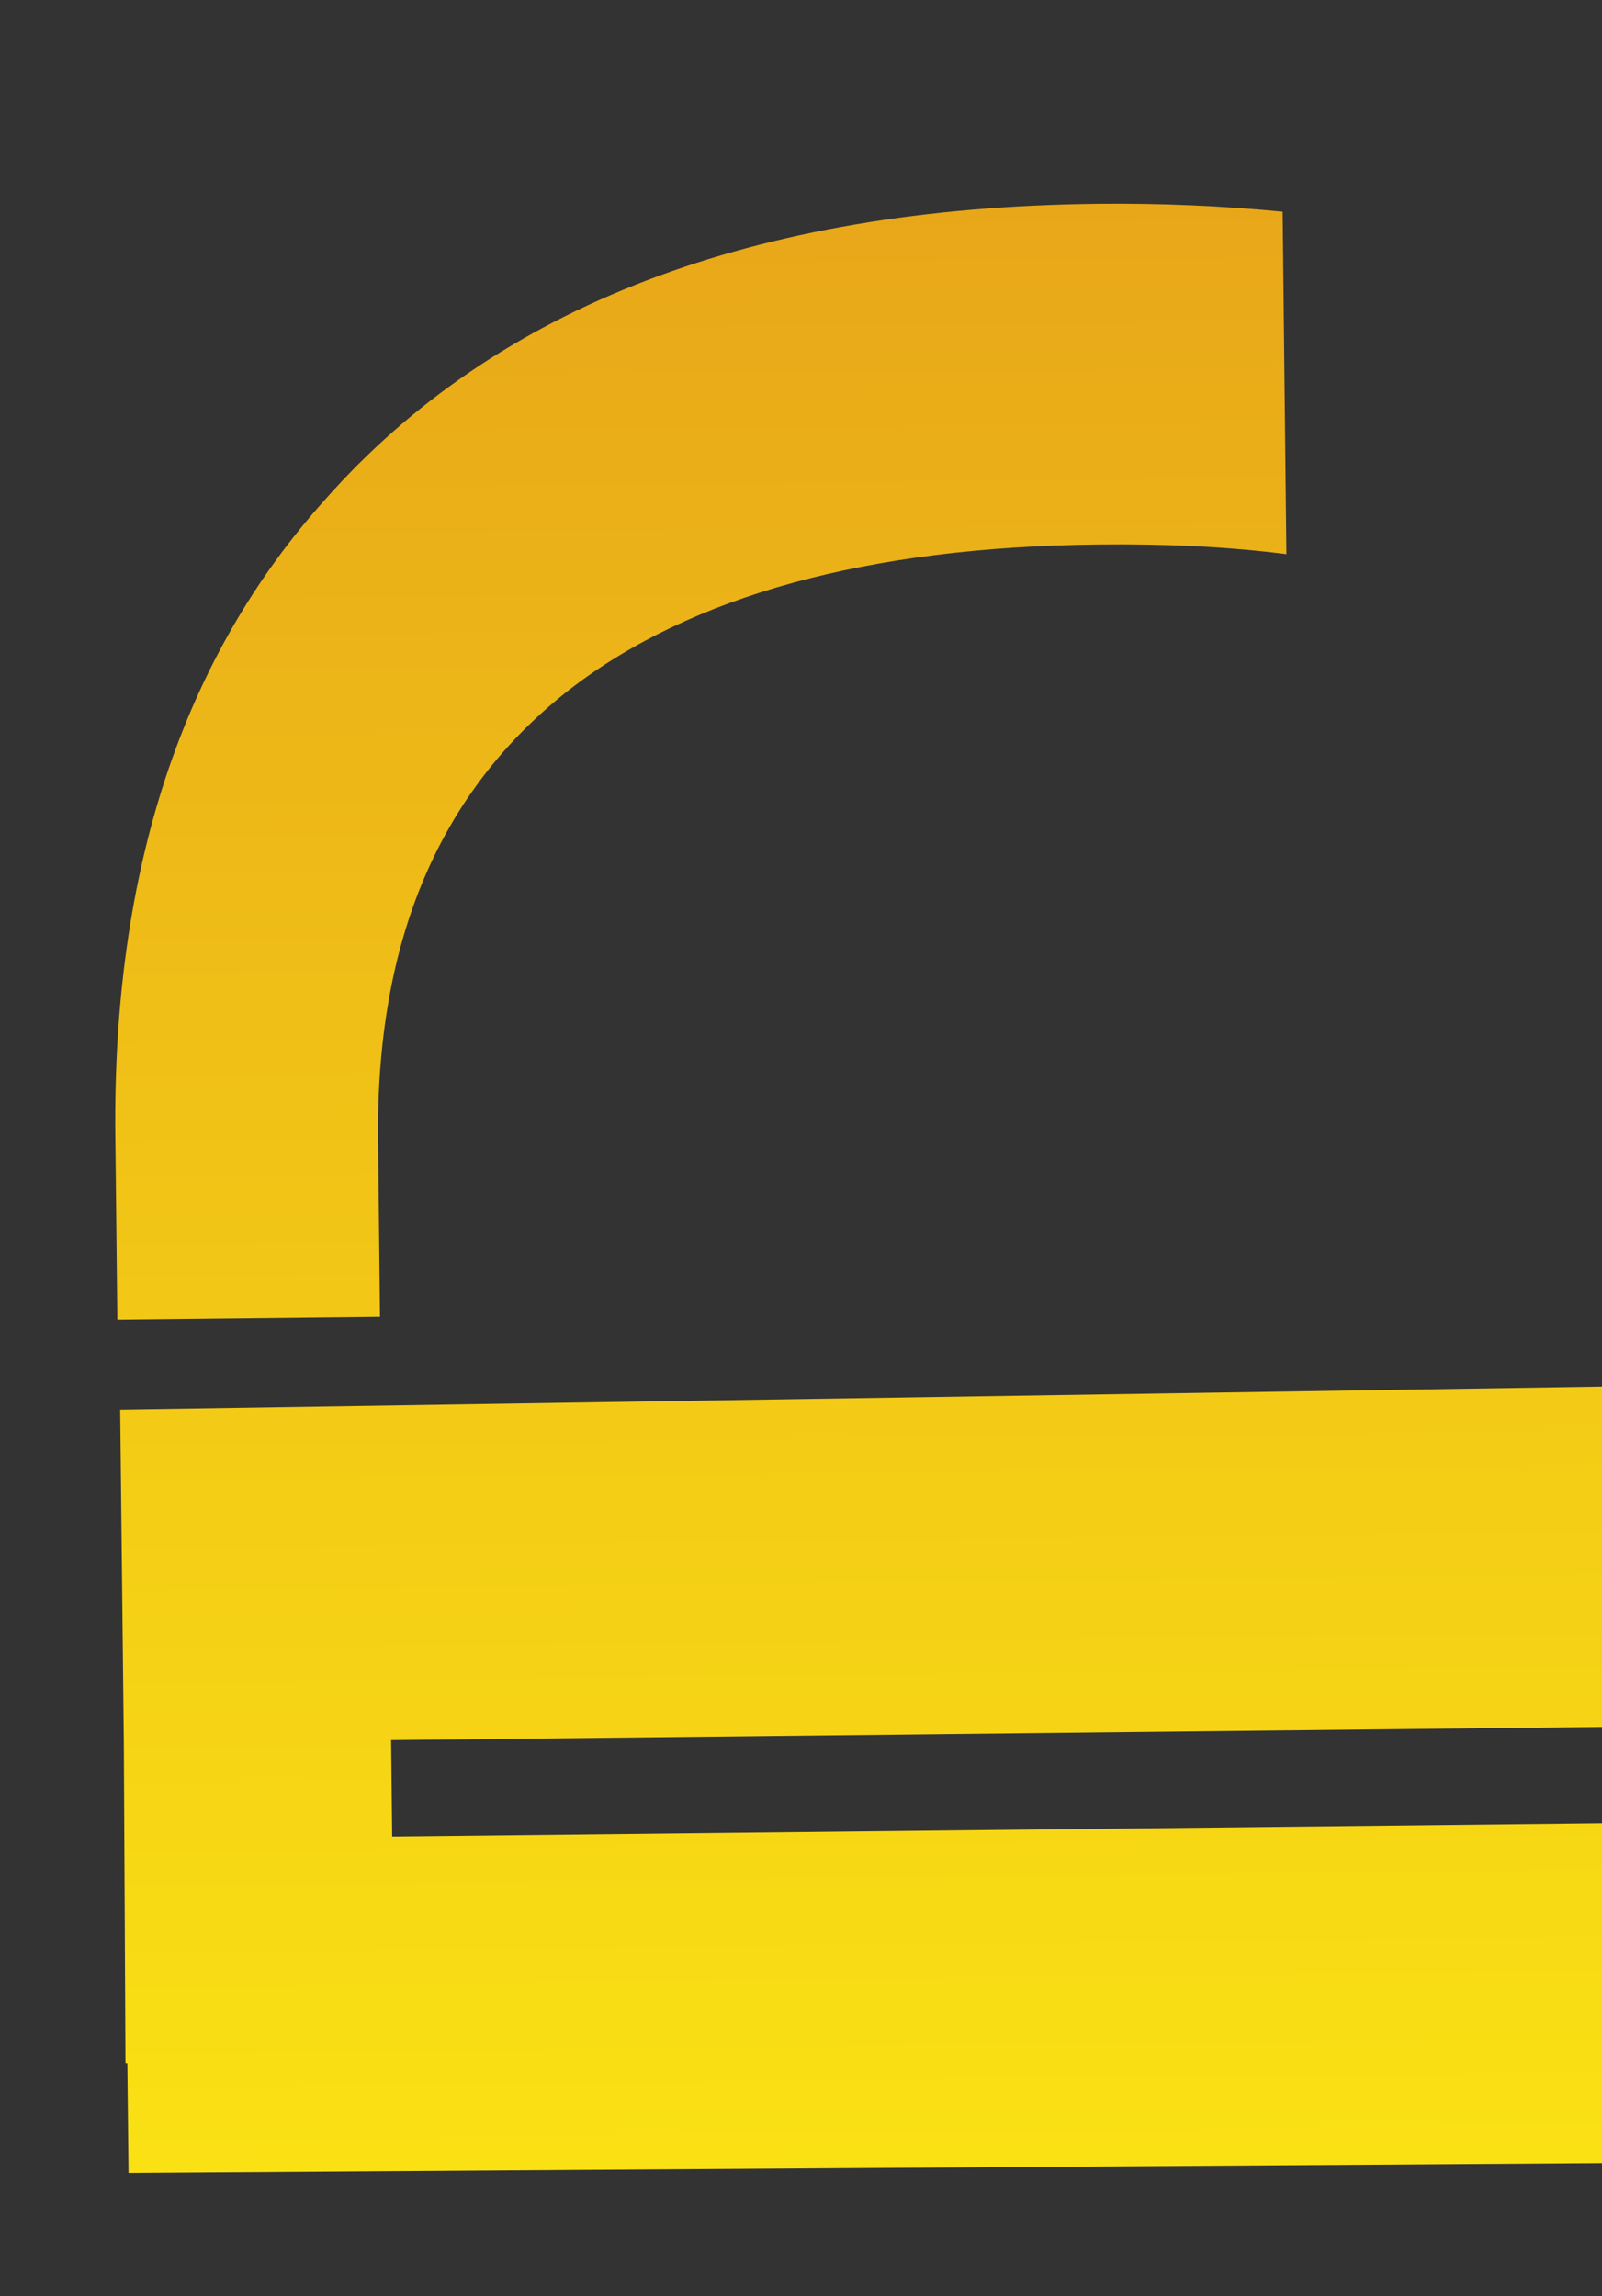 <svg width="390" height="559" viewBox="0 0 390 559" fill="none" xmlns="http://www.w3.org/2000/svg">
<rect x="0" y="0" width="390" height="559" fill="#333333" stroke="none"/>
<g clip-path="url(#clip0_4_13)">
<path d="M442.424 526.244L31.291 528.988L30.999 502.223L30.548 502.228L30.146 424.34L29.258 343.166L505.413 335.761L505.526 346.072L506.455 430.975L508.633 629.96C508.638 630.399 508.645 631.057 508.65 631.496C508.842 649.047 494.364 663.467 476.352 663.664C458.341 663.862 443.55 649.762 443.358 632.211C443.354 631.772 443.346 631.114 443.342 630.675L443.116 630.677L442.424 526.244ZM95.47 447.102L441.741 443.312L441.484 419.838L95.213 423.628L95.47 447.102ZM312.258 51.539C298.057 50.158 282.963 49.446 267.203 49.618C183.449 50.535 120.889 74.478 79.296 121.449C44.368 160.229 27.372 211.977 28.078 276.477L28.567 321.232L92.508 320.532L92.038 277.532C91.504 228.828 107.094 192.454 138.797 167.752C168.272 145.049 211.149 133.17 267.435 132.554C283.871 132.375 298.965 133.087 313.171 134.906L312.258 51.539Z" fill="url(#paint0_linear_4_13)"/>
</g>
<defs>
<linearGradient id="paint0_linear_4_13" x1="270.695" y1="665.915" x2="263.951" y2="49.764" gradientUnits="userSpaceOnUse">
<stop stop-color="#FFF212"/>
<stop offset="1" stop-color="#E8A719"/>
</linearGradient>
<clipPath id="clip0_4_13">
<rect width="616.298" height="476.721" fill="white" transform="matrix(-0.011 -1 -1 0.011 470.437 616.261)"/>
</clipPath>
</defs>
</svg>
